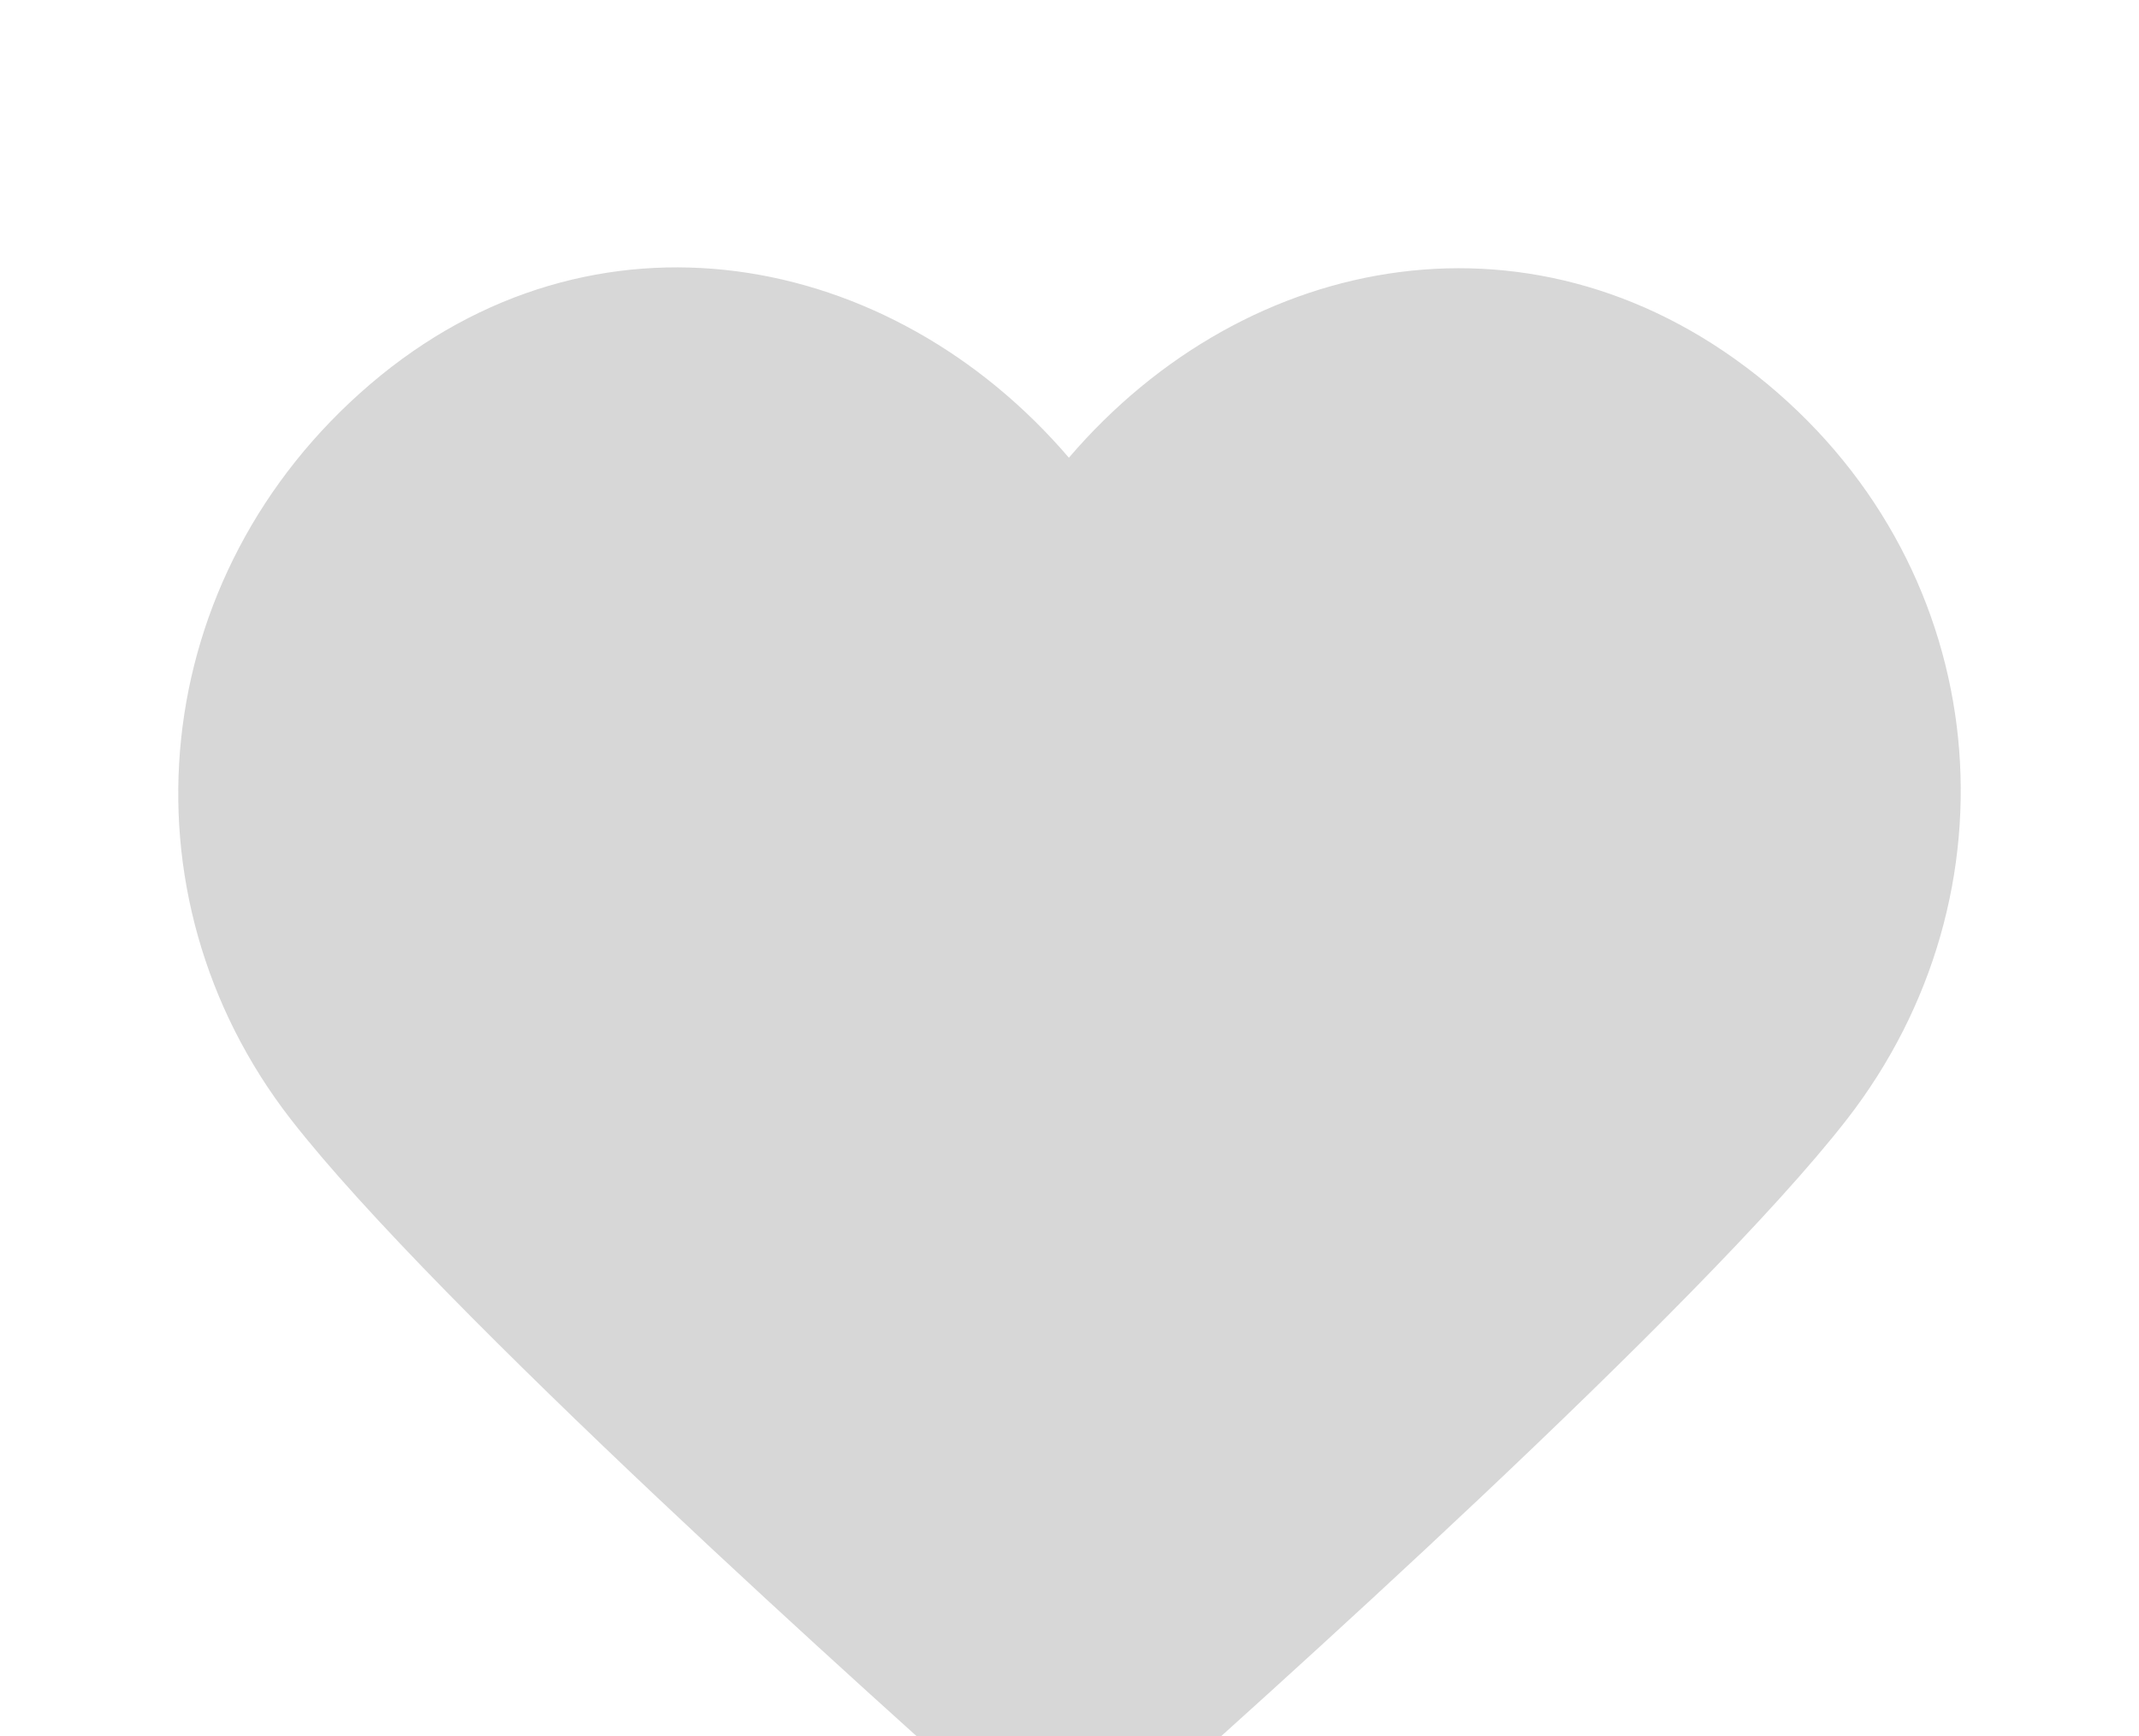<svg xmlns="http://www.w3.org/2000/svg" width="138" height="100%" viewBox="0 0 138 112" fill="none" class="max-w-full"><path fill-rule="evenodd" clip-rule="evenodd" d="M68.961 29.531C57.464 16.091 38.294 12.475 23.89 24.783C9.485 37.09 7.458 57.667 18.769 72.222C28.174 84.324 56.636 109.849 65.965 118.11C67.008 119.034 67.53 119.496 68.139 119.678C68.67 119.836 69.251 119.836 69.782 119.678C70.391 119.496 70.913 119.034 71.957 118.11C81.285 109.849 109.747 84.324 119.152 72.222C130.464 57.667 128.683 36.96 114.032 24.783C99.38 12.605 80.457 16.091 68.961 29.531Z" fill="currentColor" fill-opacity="0.16"></path></svg>